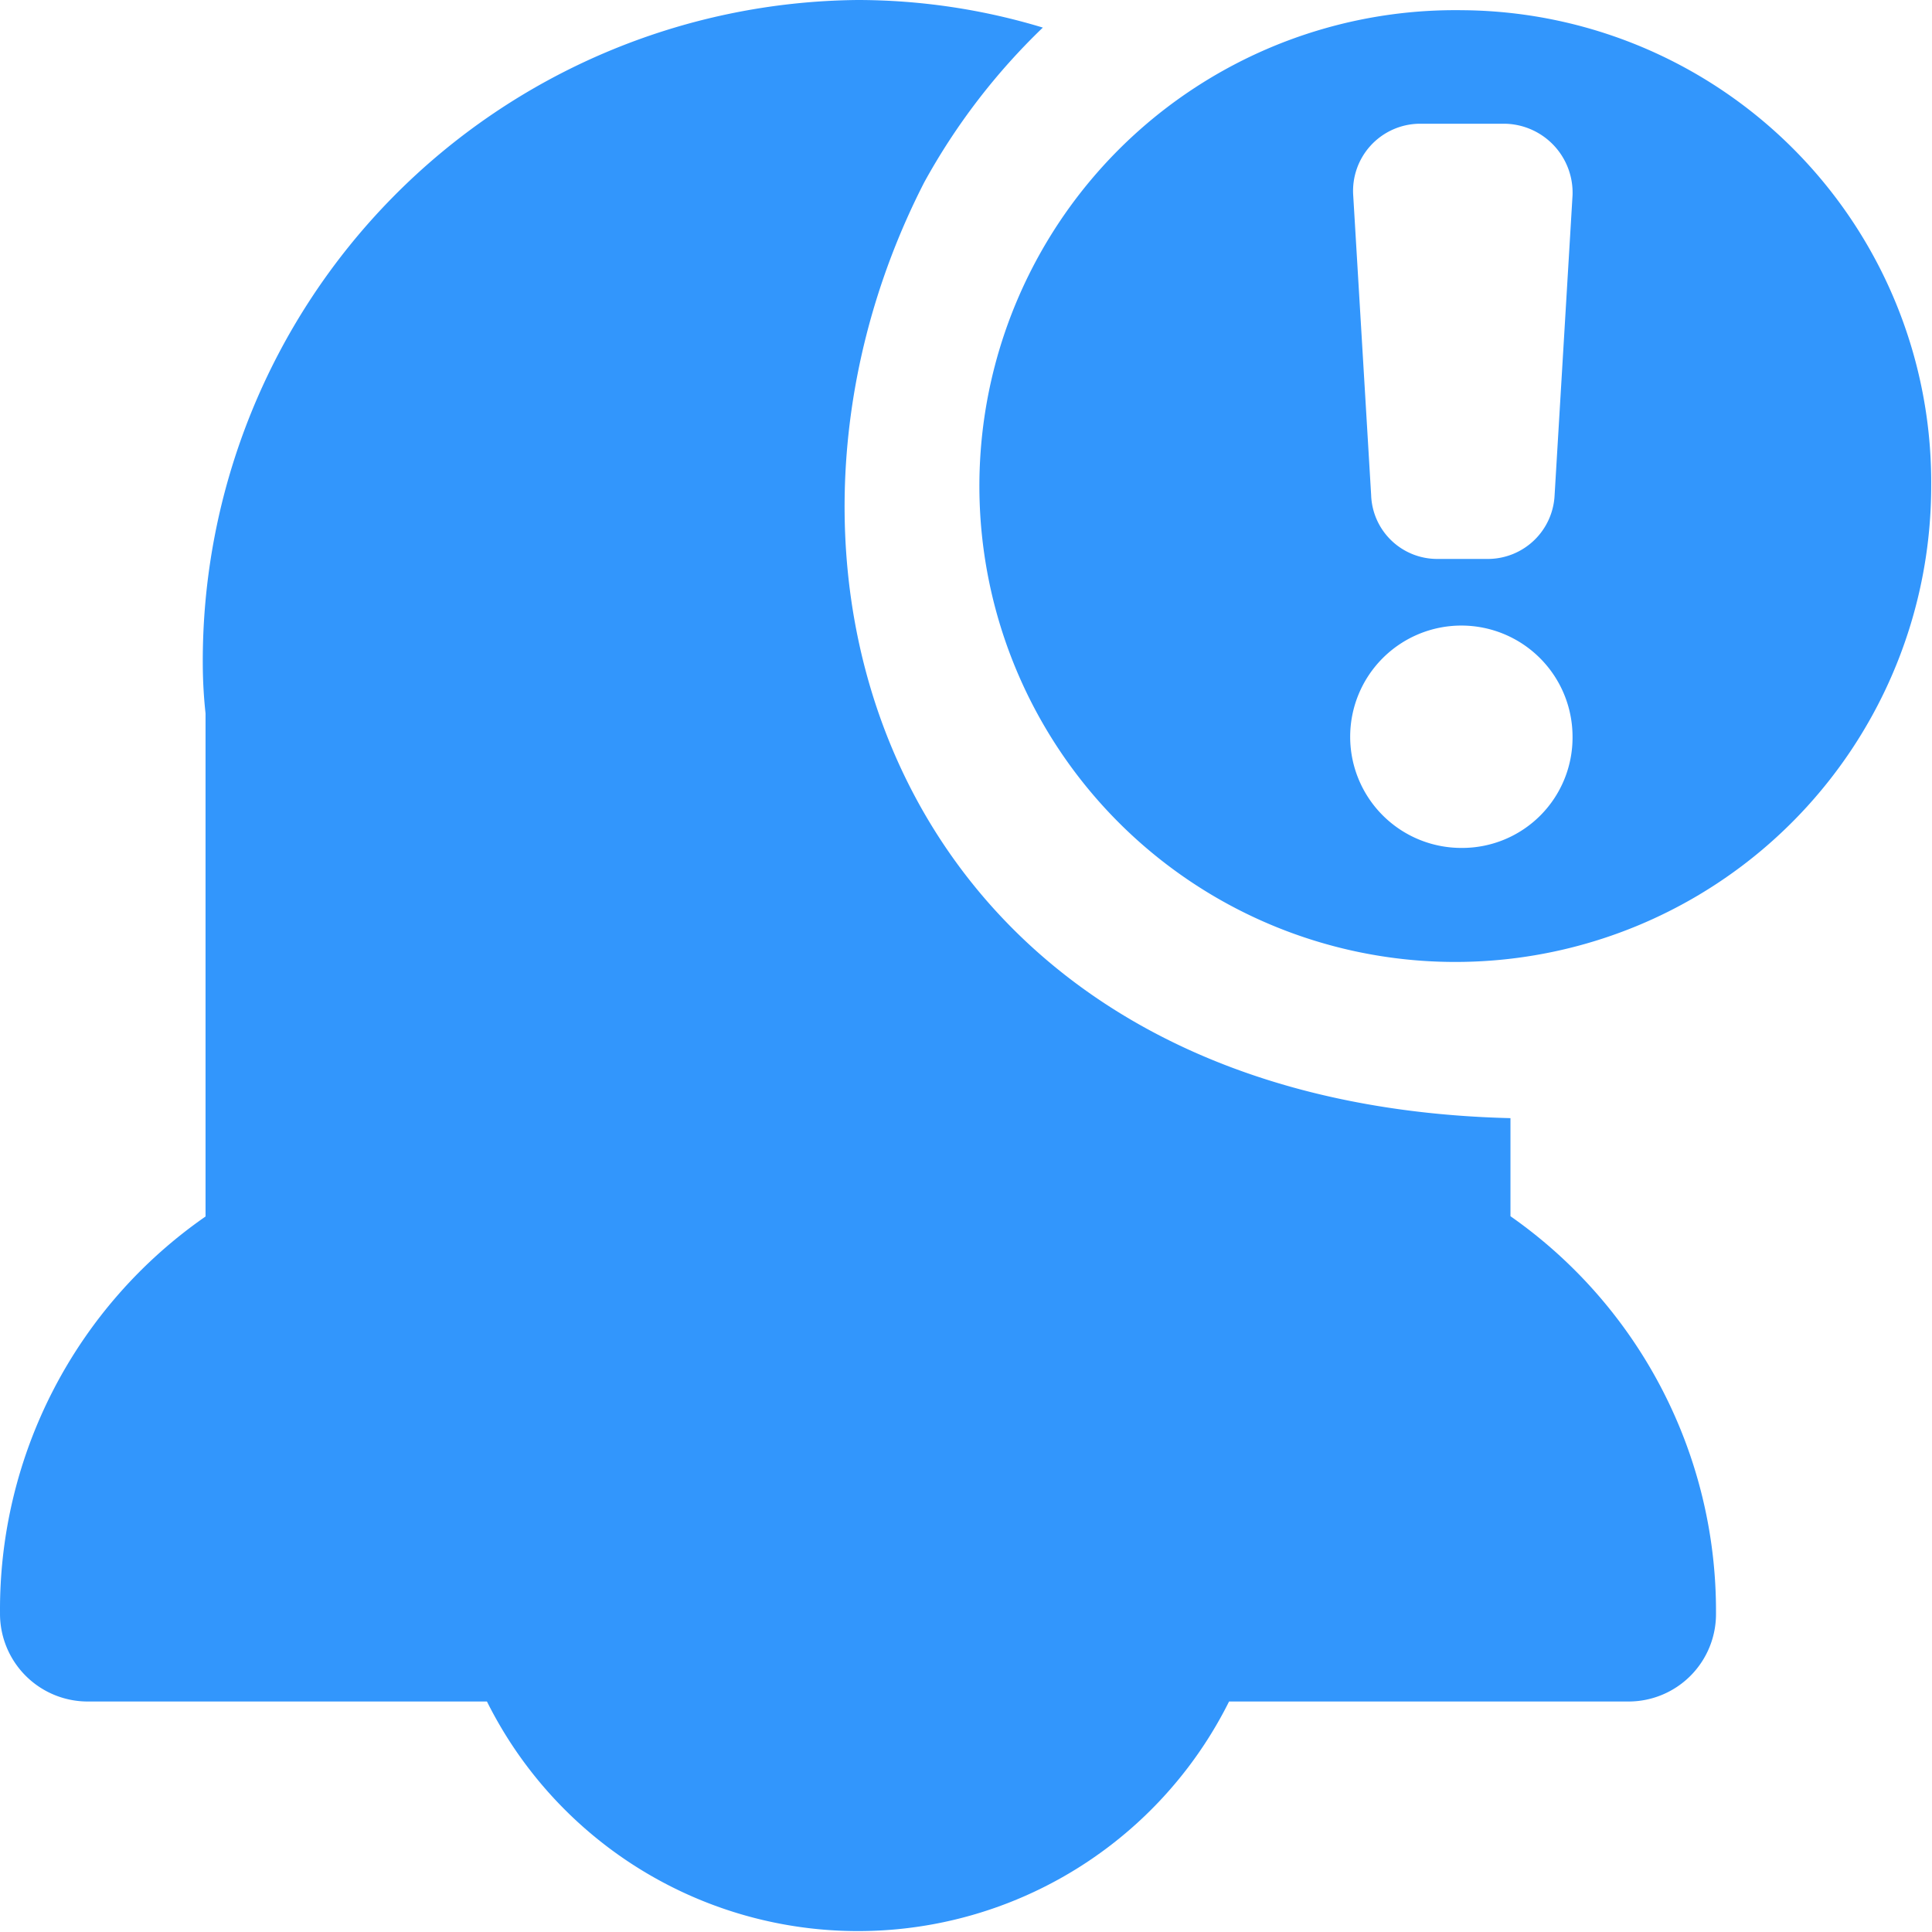 <?xml version="1.0" standalone="no"?><!DOCTYPE svg PUBLIC "-//W3C//DTD SVG 1.1//EN" "http://www.w3.org/Graphics/SVG/1.1/DTD/svg11.dtd"><svg t="1597799395955" class="icon" viewBox="0 0 1024 1024" version="1.1" xmlns="http://www.w3.org/2000/svg" p-id="2122" xmlns:xlink="http://www.w3.org/1999/xlink" width="24" height="24"><defs><style type="text/css"></style></defs><path d="M774.989 449.417a58.928 58.928 0 1 1 58.489-58.928 58.489 58.489 0 0 1-58.489 58.928m-22.665-383.835h45.329a36.556 36.556 0 0 1 35.825 37.945l-9.504 158.871a35.459 35.459 0 0 1-35.094 33.851h-27.051a35.02 35.02 0 0 1-35.094-33.851L717.231 103.526a35.605 35.605 0 0 1 35.094-37.945m22.665-60.171A252.235 252.235 0 1 0 1023.568 257.572 250.188 250.188 0 0 0 774.989 5.41m25.589 639.58V592.642C478.156 584.819 382.38 306.41 489.854 96.653A341.869 341.869 0 0 1 552.73 14.622a339.164 339.164 0 0 0-97.969-14.622 350.35 350.35 0 0 0-347.28 352.617 249.822 249.822 0 0 0 1.462 25.516v266.638A253.551 253.551 0 0 0 0.007 854.893a46.499 46.499 0 0 0 46.06 46.938h212.023a219.773 219.773 0 0 0 393.34 0h212.023a46.353 46.353 0 0 0 46.06-46.938 255.232 255.232 0 0 0-108.936-210.269" fill="#3296fc" p-id="2123"></path></svg>